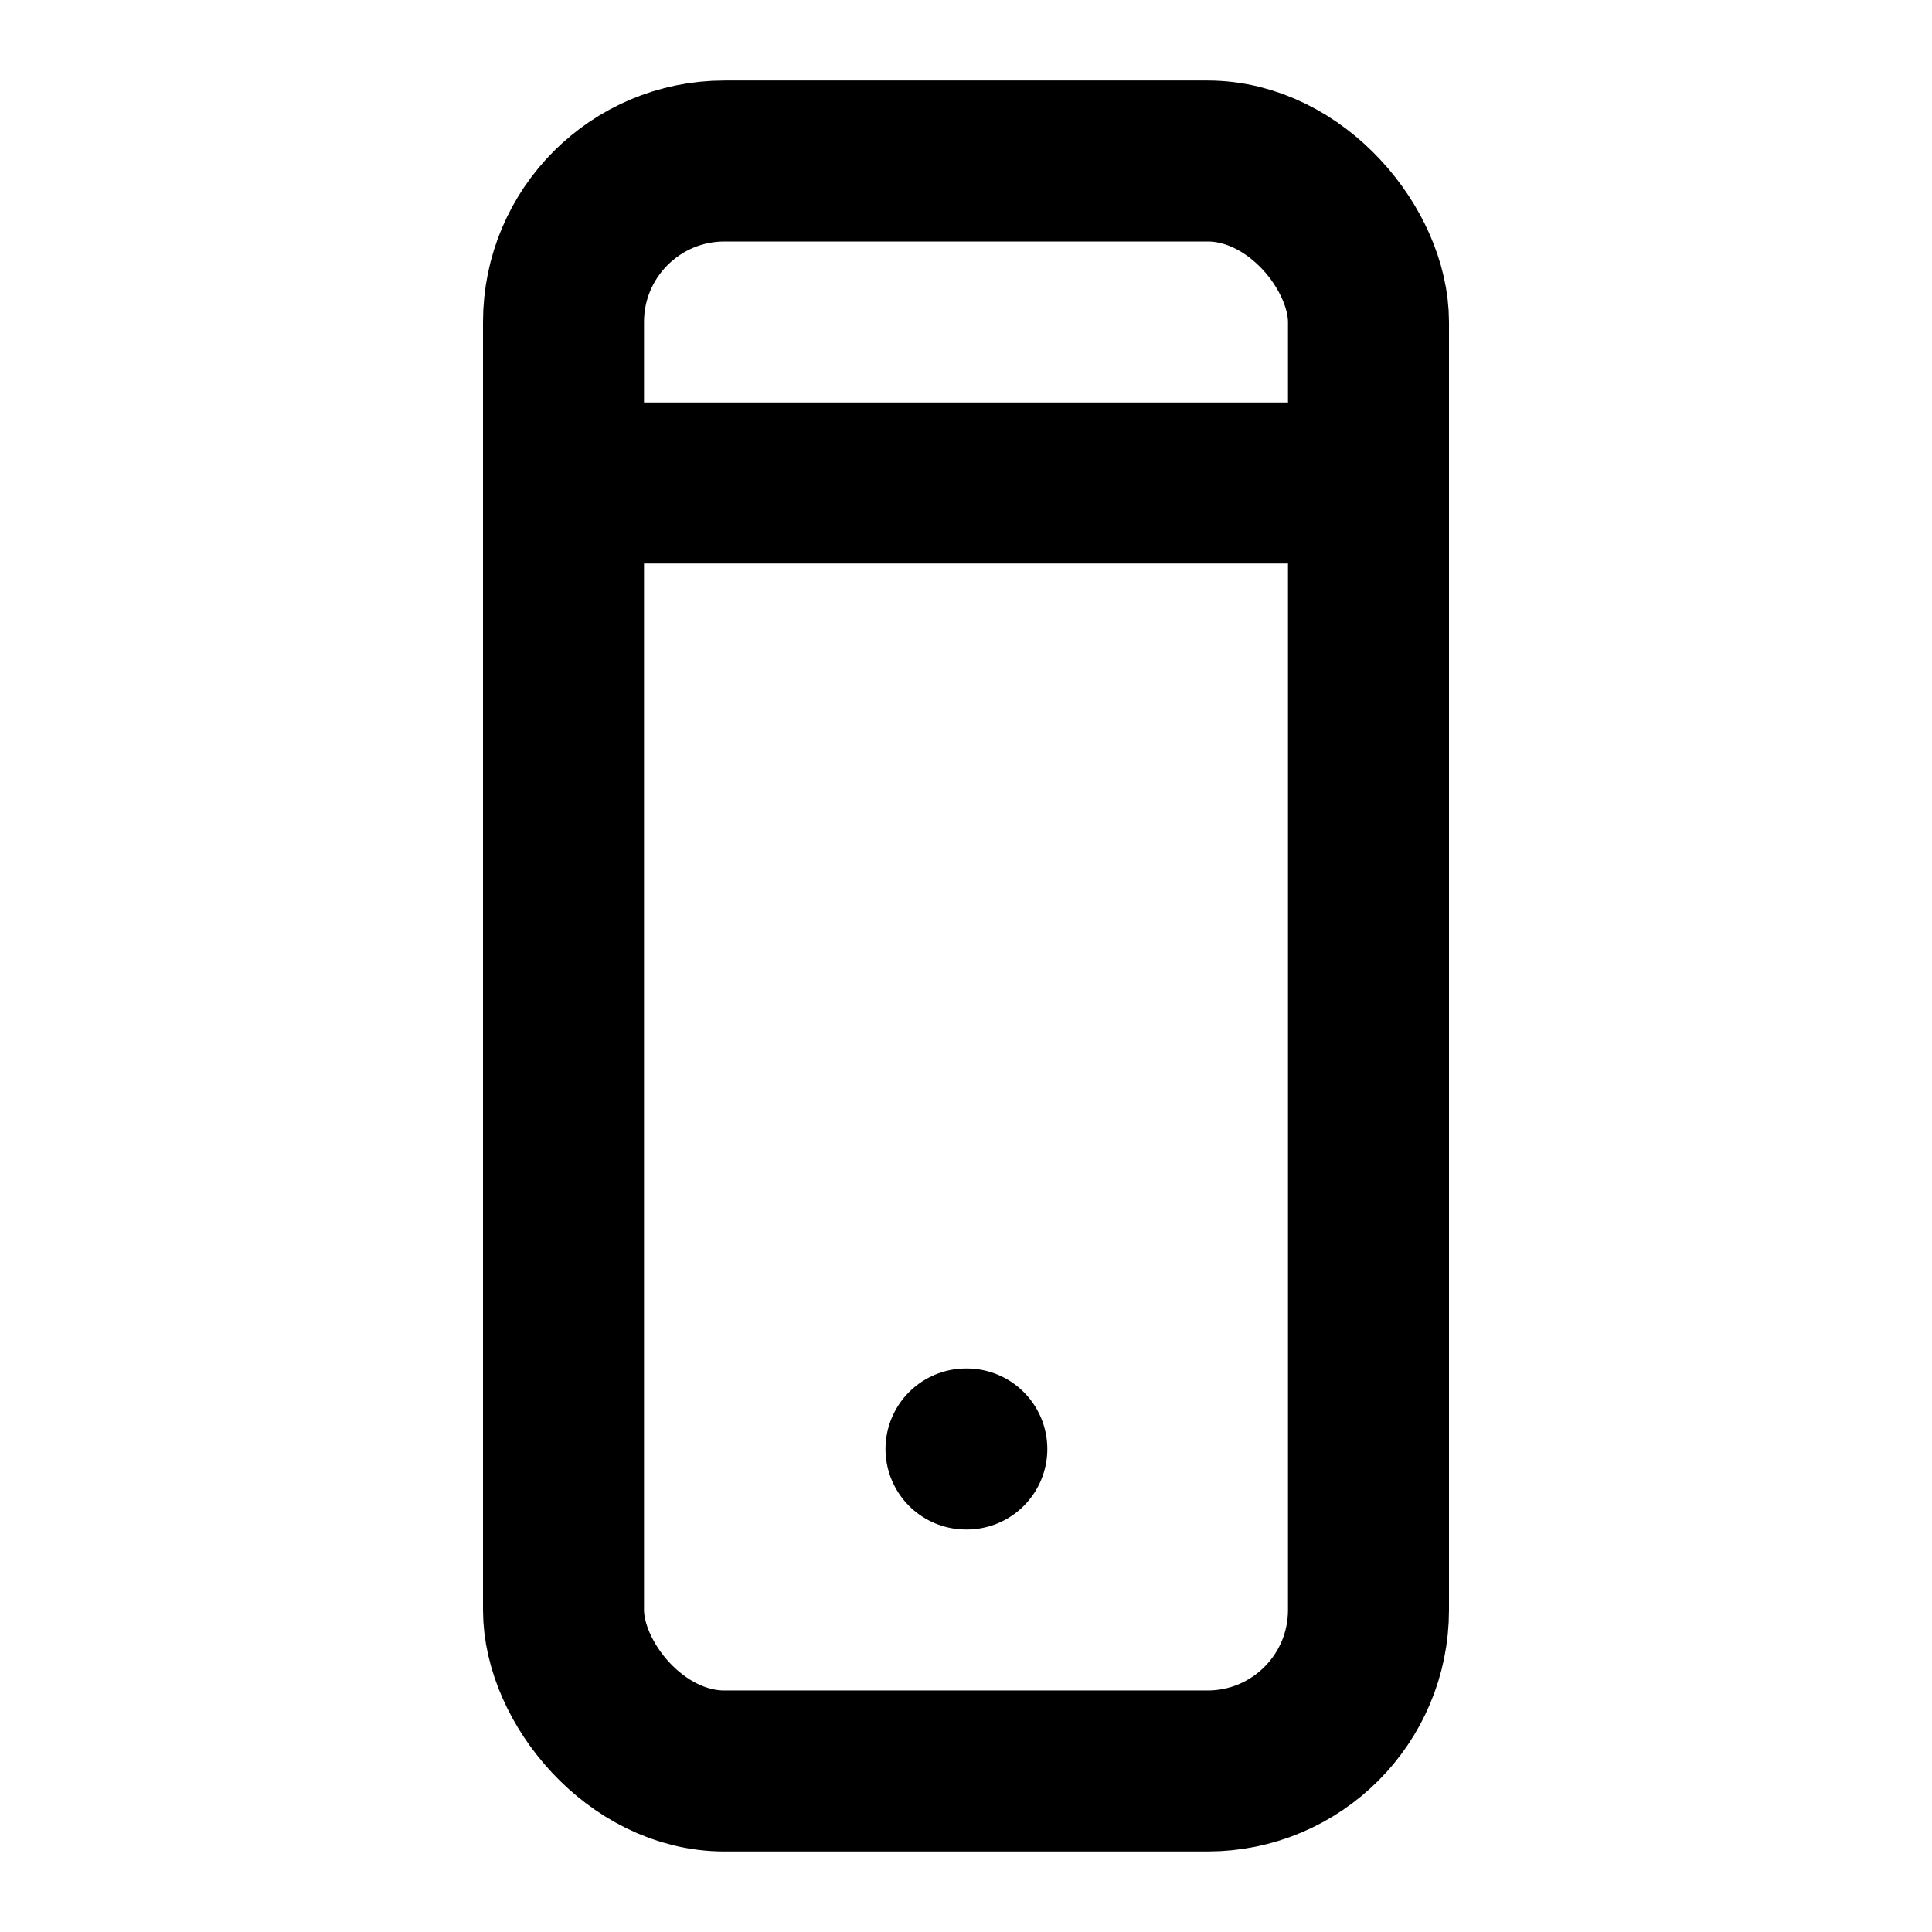 <?xml version="1.0" encoding="UTF-8"?>
<svg width="24" height="24" viewBox="0 0 24 24" fill="none" xmlns="http://www.w3.org/2000/svg">
    <rect x="7" y="2" width="10" height="20" rx="2" stroke="currentColor" stroke-width="2"/>
    <path d="M12 18H12.01" stroke="currentColor" stroke-width="2" stroke-linecap="round"/>
    <path d="M8 6H16" stroke="currentColor" stroke-width="2" stroke-linecap="round"/>
</svg> 